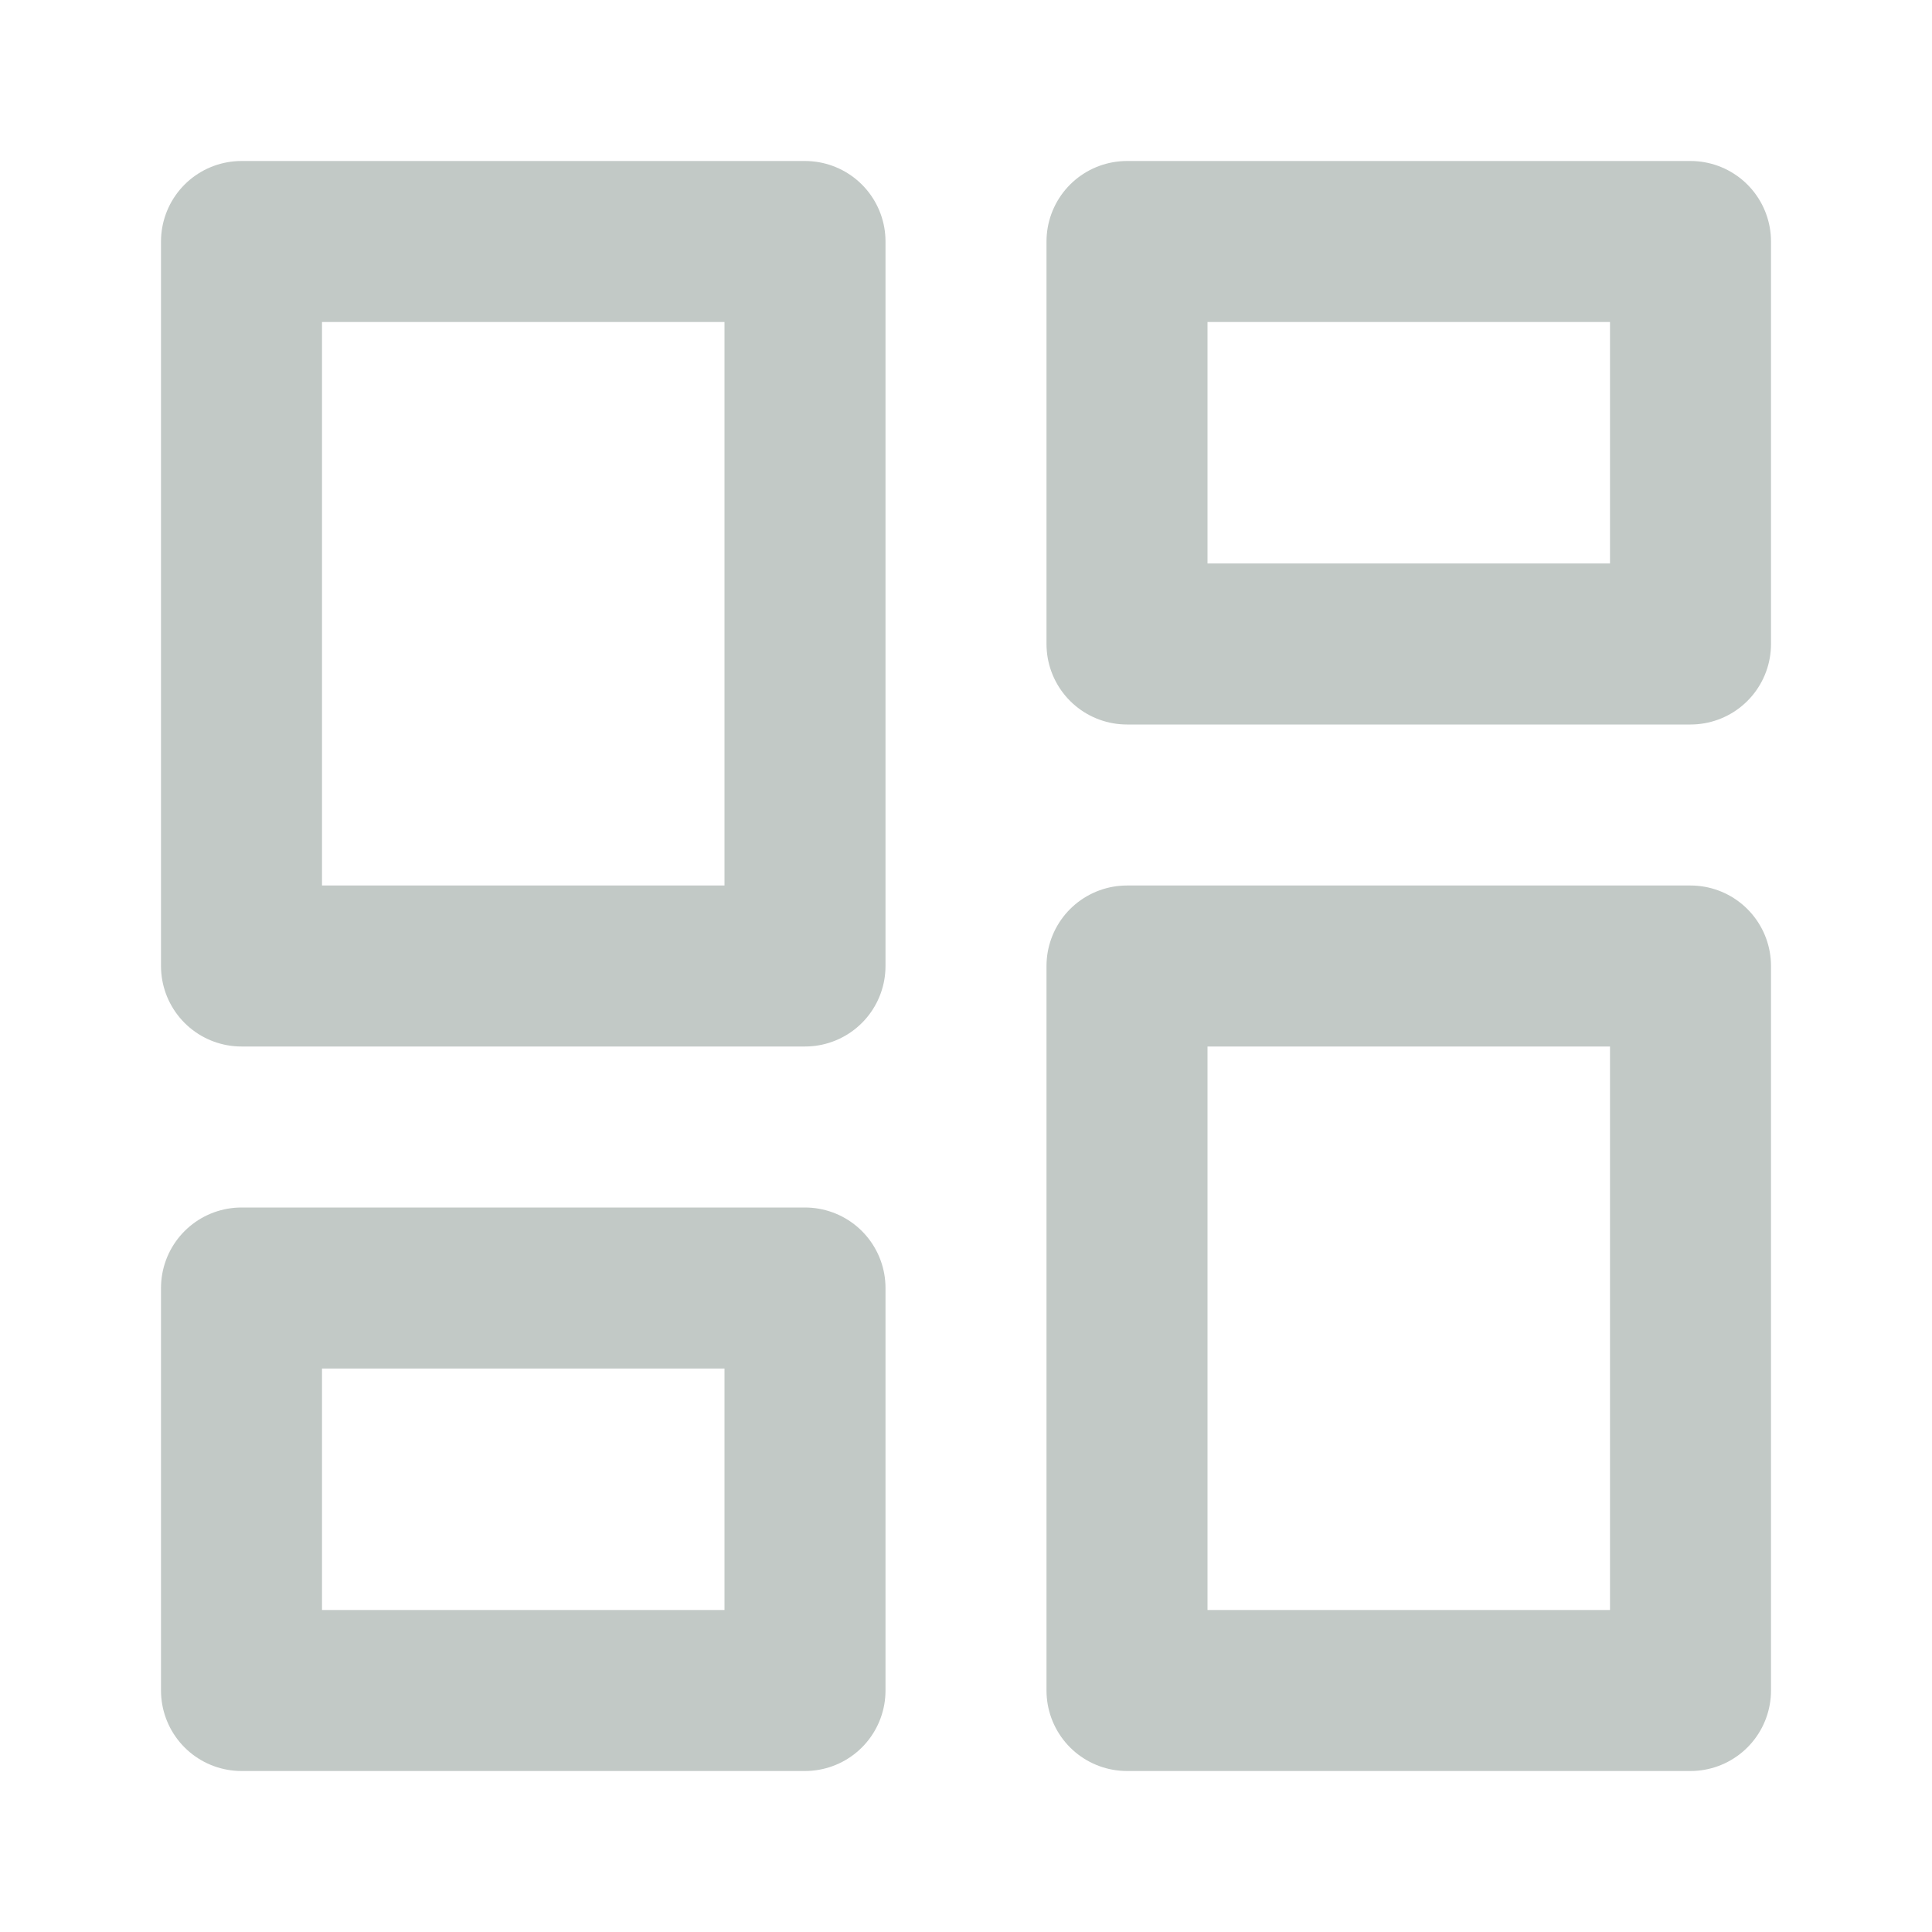 <svg width="24" height="24" viewBox="0 0 24 24" fill="none" xmlns="http://www.w3.org/2000/svg">
<path d="M10 3H3V12H10V3Z" stroke="#C2C9C6" stroke-width="2" stroke-linecap="round" stroke-linejoin="round"/>
<path d="M21 3H14V8H21V3Z" stroke="#C2C9C6" stroke-width="2" stroke-linecap="round" stroke-linejoin="round"/>
<path d="M21 12H14V21H21V12Z" stroke="#C2C9C6" stroke-width="2" stroke-linecap="round" stroke-linejoin="round"/>
<path d="M10 16H3V21H10V16Z" stroke="#C2C9C6" stroke-width="2" stroke-linecap="round" stroke-linejoin="round"/>
</svg>

